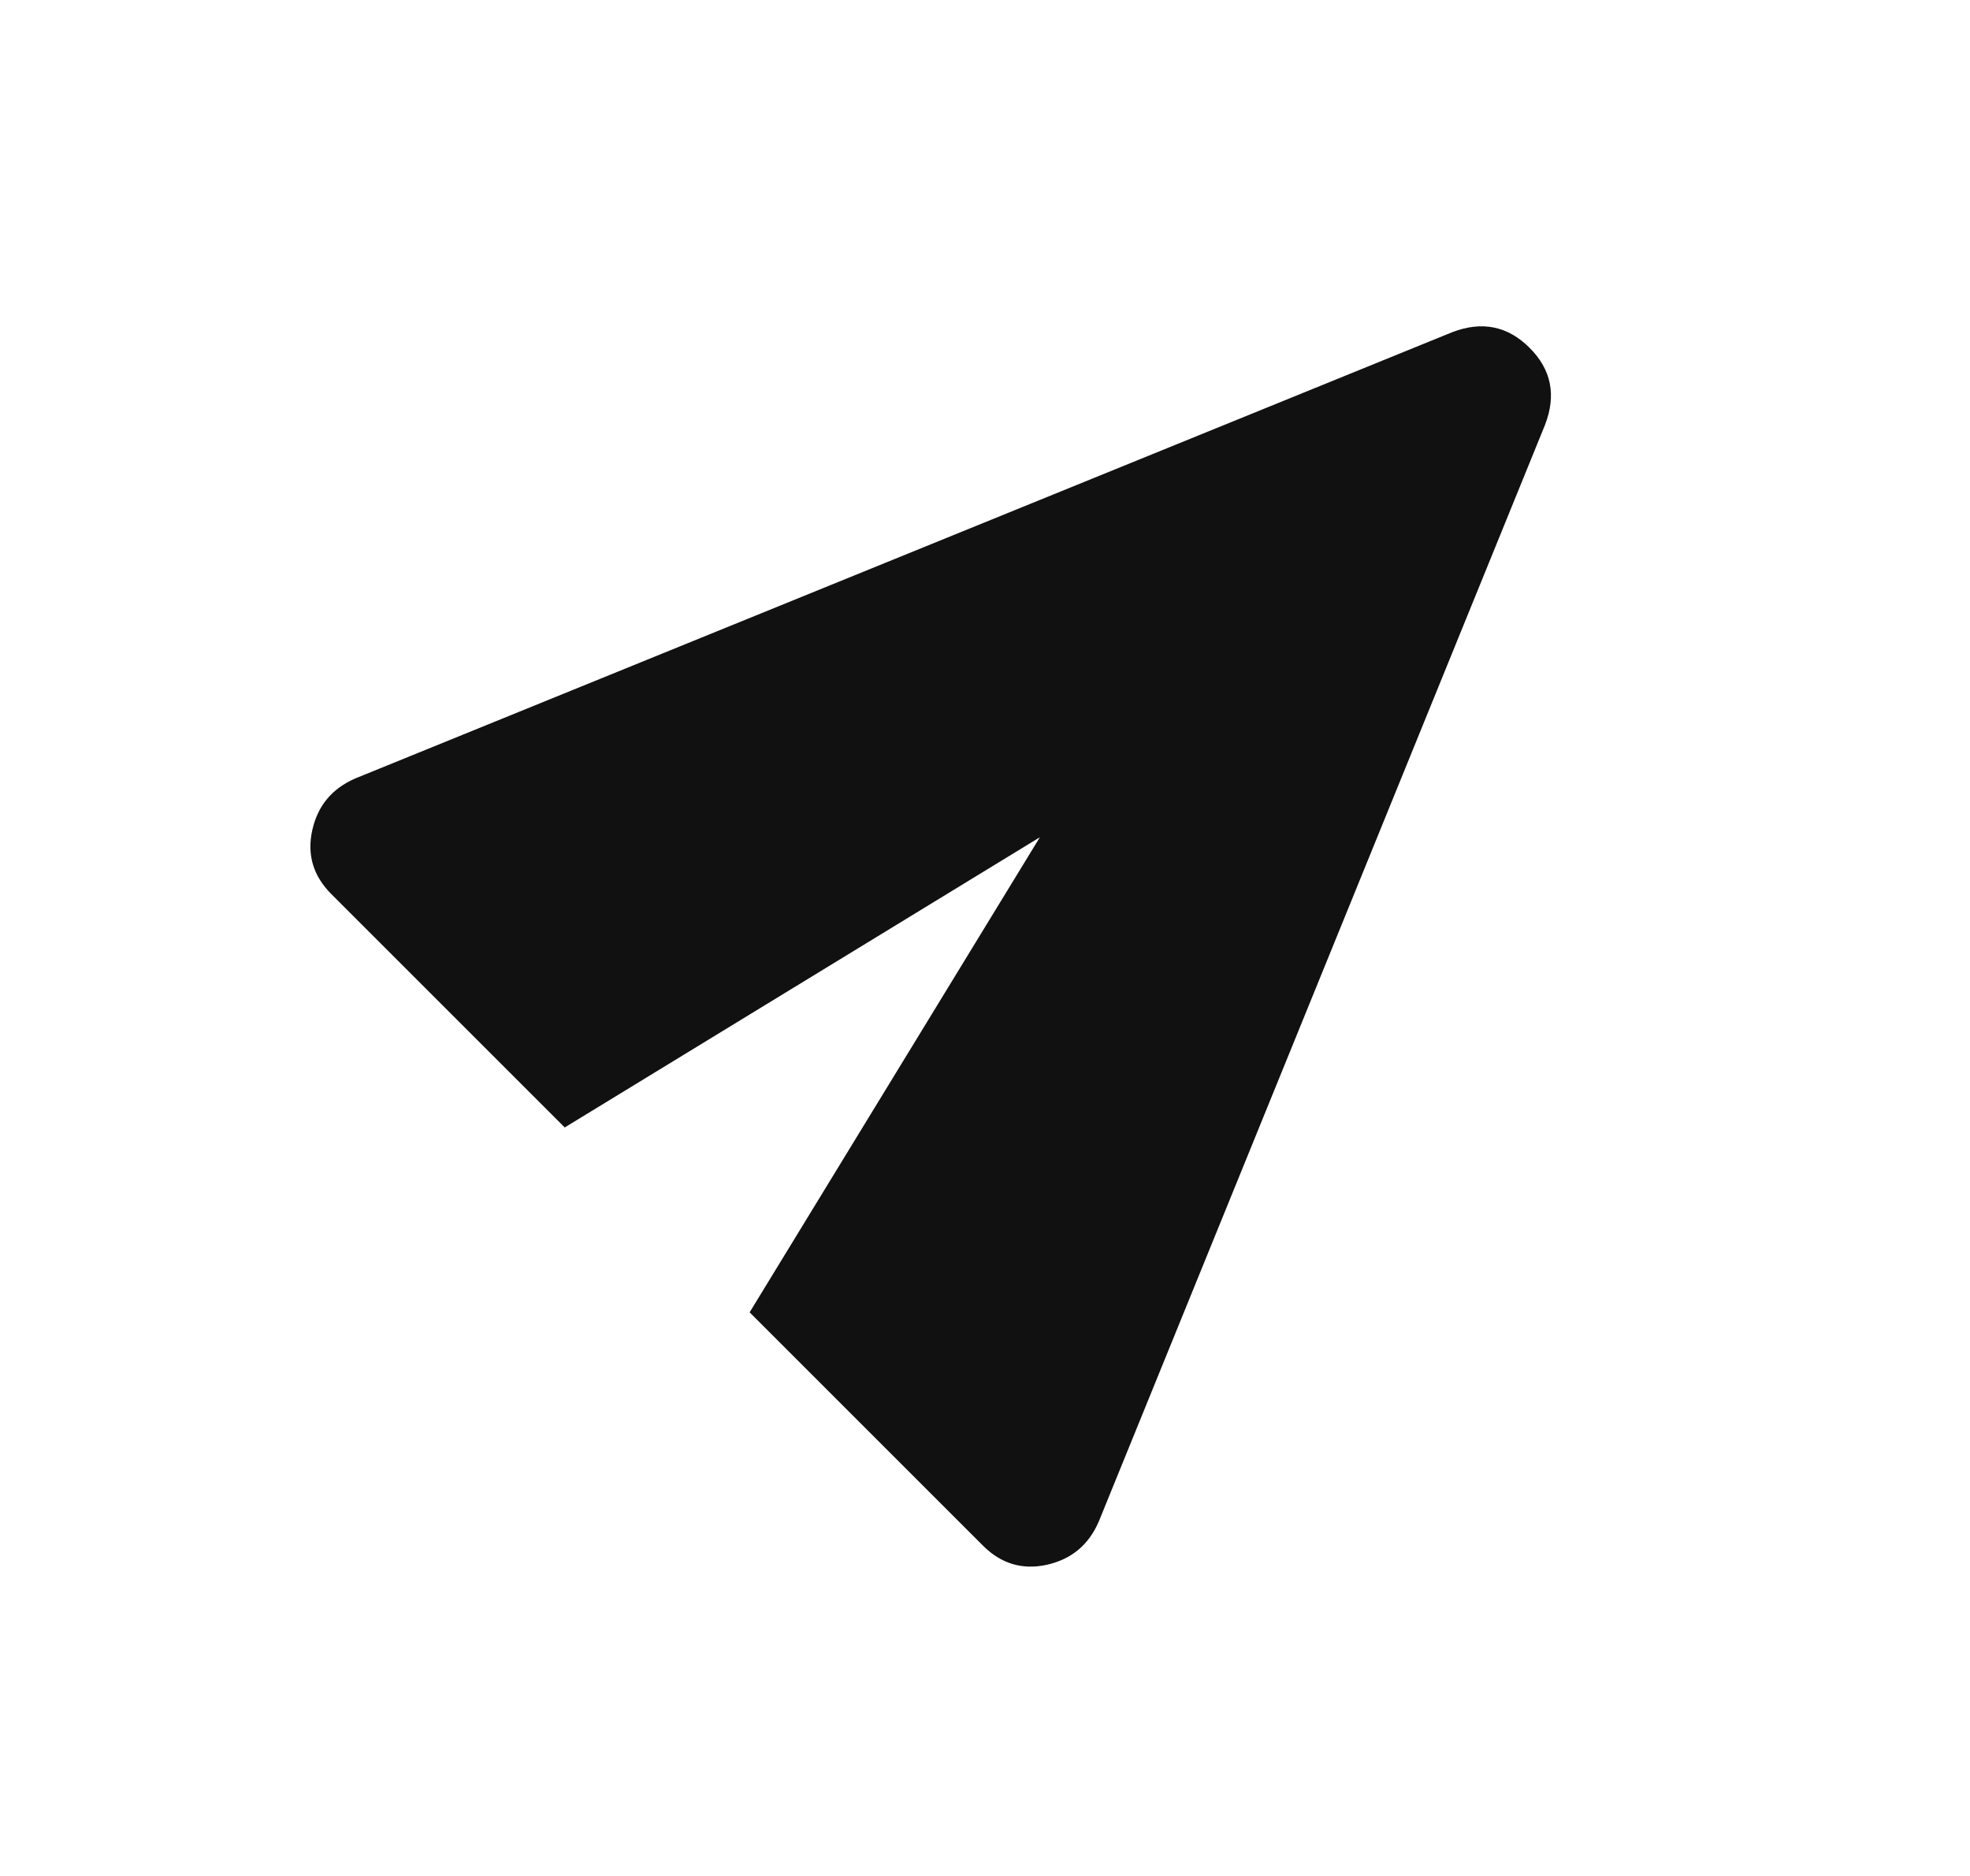 <svg width="21" height="20" viewBox="0 0 21 20" fill="none" xmlns="http://www.w3.org/2000/svg">
<mask id="mask0_81_1702" style="mask-type:alpha" maskUnits="userSpaceOnUse" x="0" y="0" width="21" height="20">
<rect x="0.5" width="20" height="20" fill="#D9D9D9"/>
</mask>
<g mask="url(#mask0_81_1702)">
<path d="M11.713 16.221C11.606 16.47 11.422 16.623 11.161 16.682C10.9 16.74 10.672 16.672 10.479 16.479L7.991 13.991L11.085 8.926L6.02 12.02L3.532 9.532C3.338 9.338 3.271 9.111 3.329 8.85C3.387 8.589 3.541 8.405 3.79 8.298L15.482 3.541C15.799 3.42 16.073 3.476 16.305 3.708C16.537 3.939 16.592 4.213 16.47 4.529L11.713 16.221Z" fill="#111111"/>
</g>
</svg>
